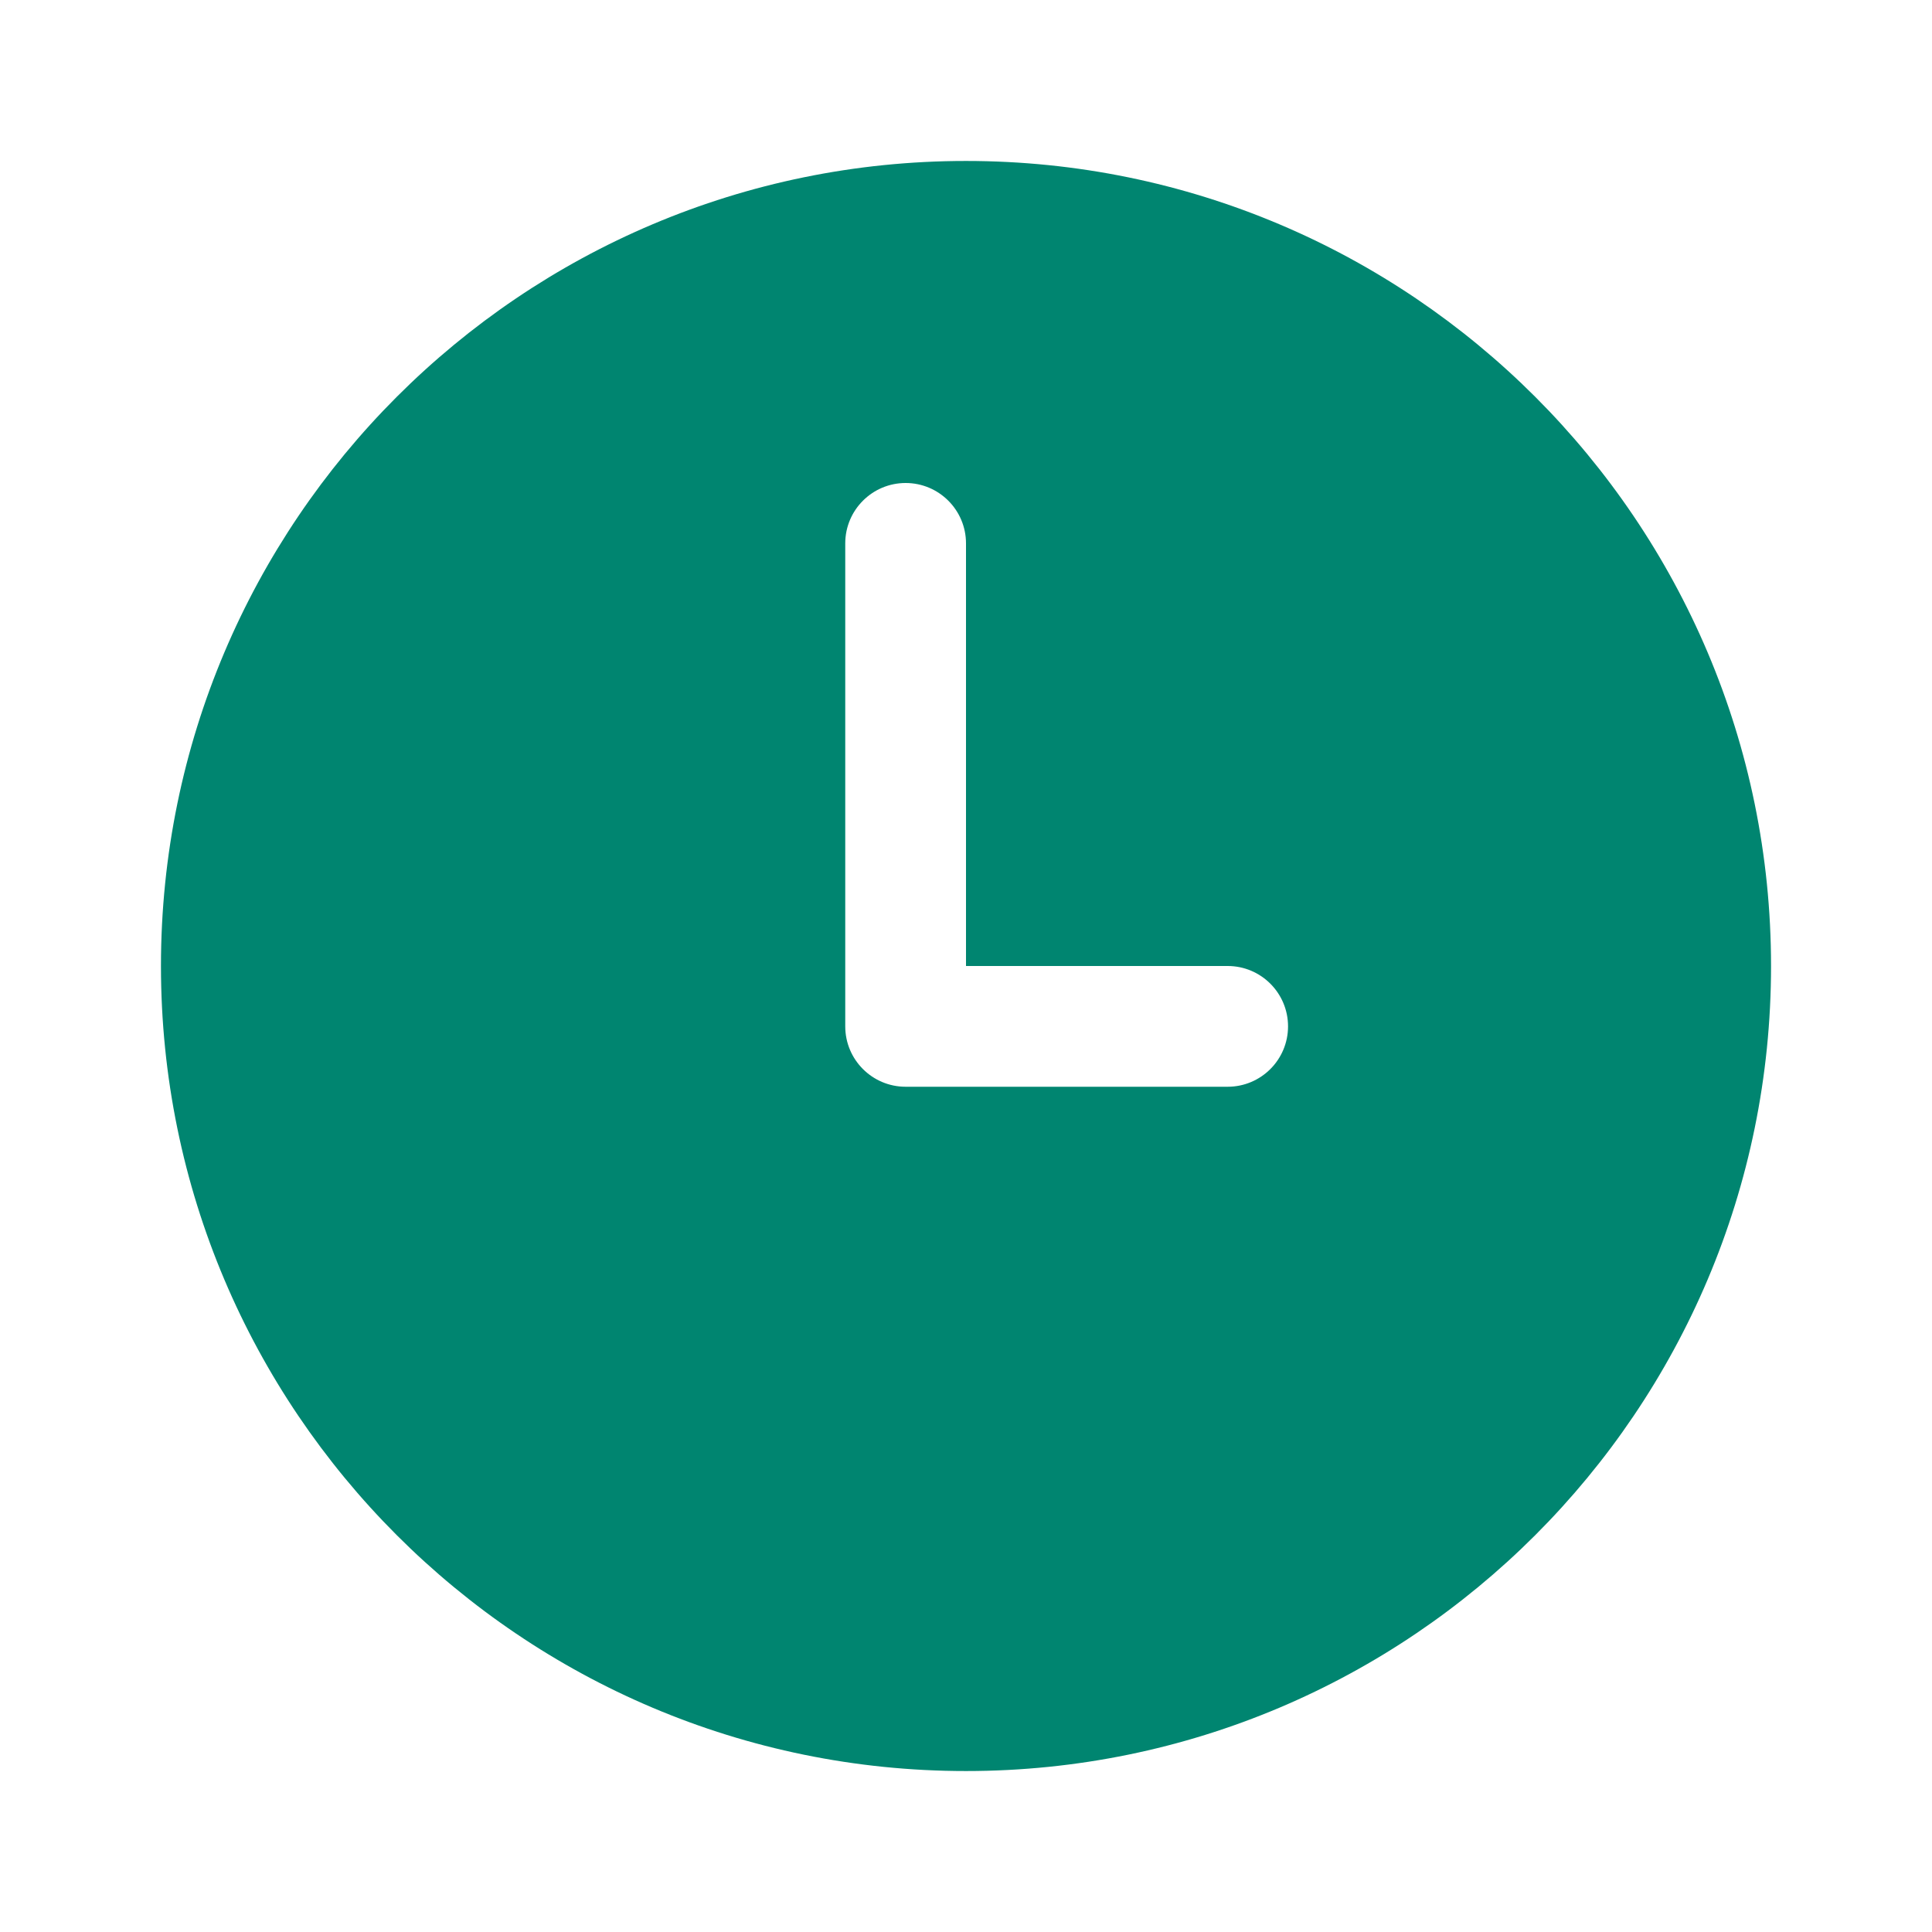<svg width="16" height="16" viewBox="0 0 16 16" fill="none" xmlns="http://www.w3.org/2000/svg">
<path d="M10.167 9H7.5C7.224 9 7 8.776 7 8.5V4.5C7 4.224 7.224 4 7.5 4C7.776 4 8 4.224 8 4.5V8H10.167C10.443 8 10.667 8.224 10.667 8.5C10.667 8.776 10.443 9 10.167 9ZM8 1.333C4.319 1.333 1.333 4.319 1.333 8C1.333 11.681 4.319 14.667 8 14.667C11.681 14.667 14.667 11.681 14.667 8C14.667 4.319 11.681 1.333 8 1.333Z" fill="#008570"/>
</svg>
